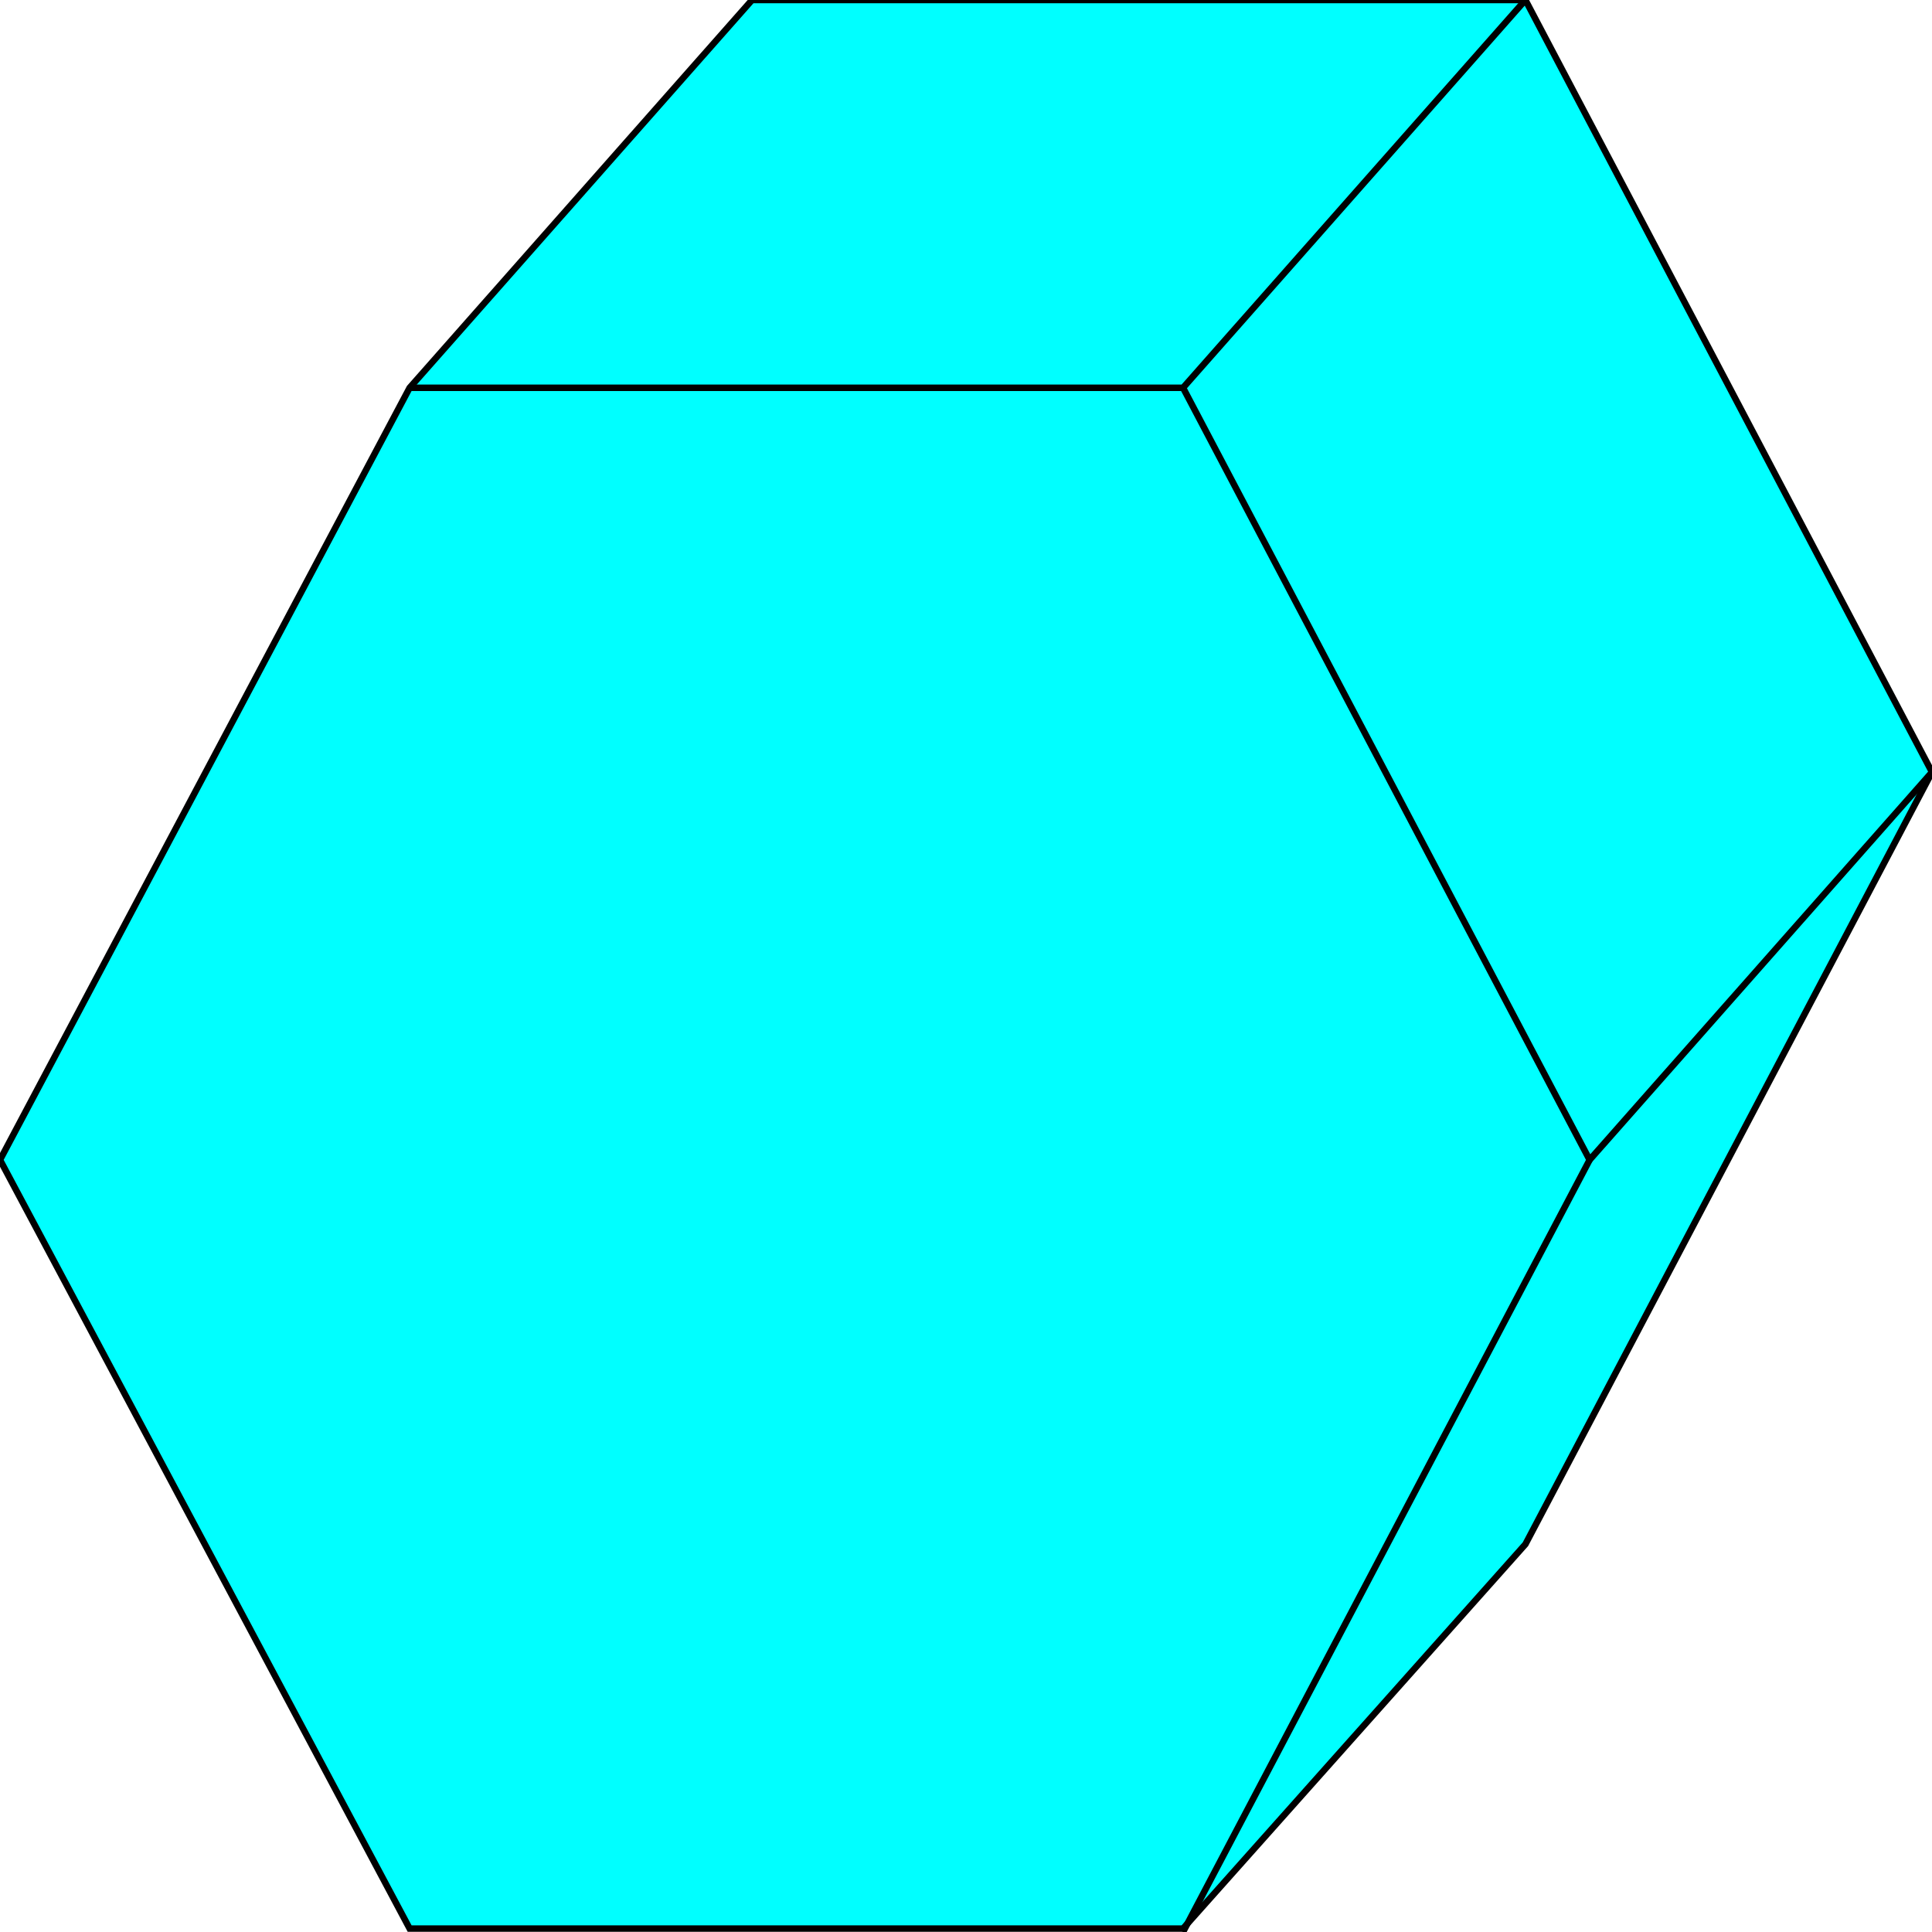 <svg width="150" height="150" viewBox="0 0 150 150" fill="none" xmlns="http://www.w3.org/2000/svg">
<g clip-path="url(#clip0_2109_163924)">
<path d="M0 90.053L31.804 30.107L58.386 0H118.434L150 59.947L118.434 119.893L91.851 149.734H31.804L0 90.053Z" fill="#00FFFF" stroke="black" stroke-width="0.503"/>
<path d="M31.804 30.107H91.851L118.433 0" stroke="black" stroke-width="0.503"/>
<path d="M91.852 30.107L123.418 90.054L150 59.948" stroke="black" stroke-width="0.503"/>
<path d="M91.852 149.999L123.418 90.053" stroke="black" stroke-width="0.503"/>
</g>
<defs>
<clipPath id="clip0_2109_163924">
<rect width="150" height="150" fill="white"/>
</clipPath>
</defs>
</svg>
